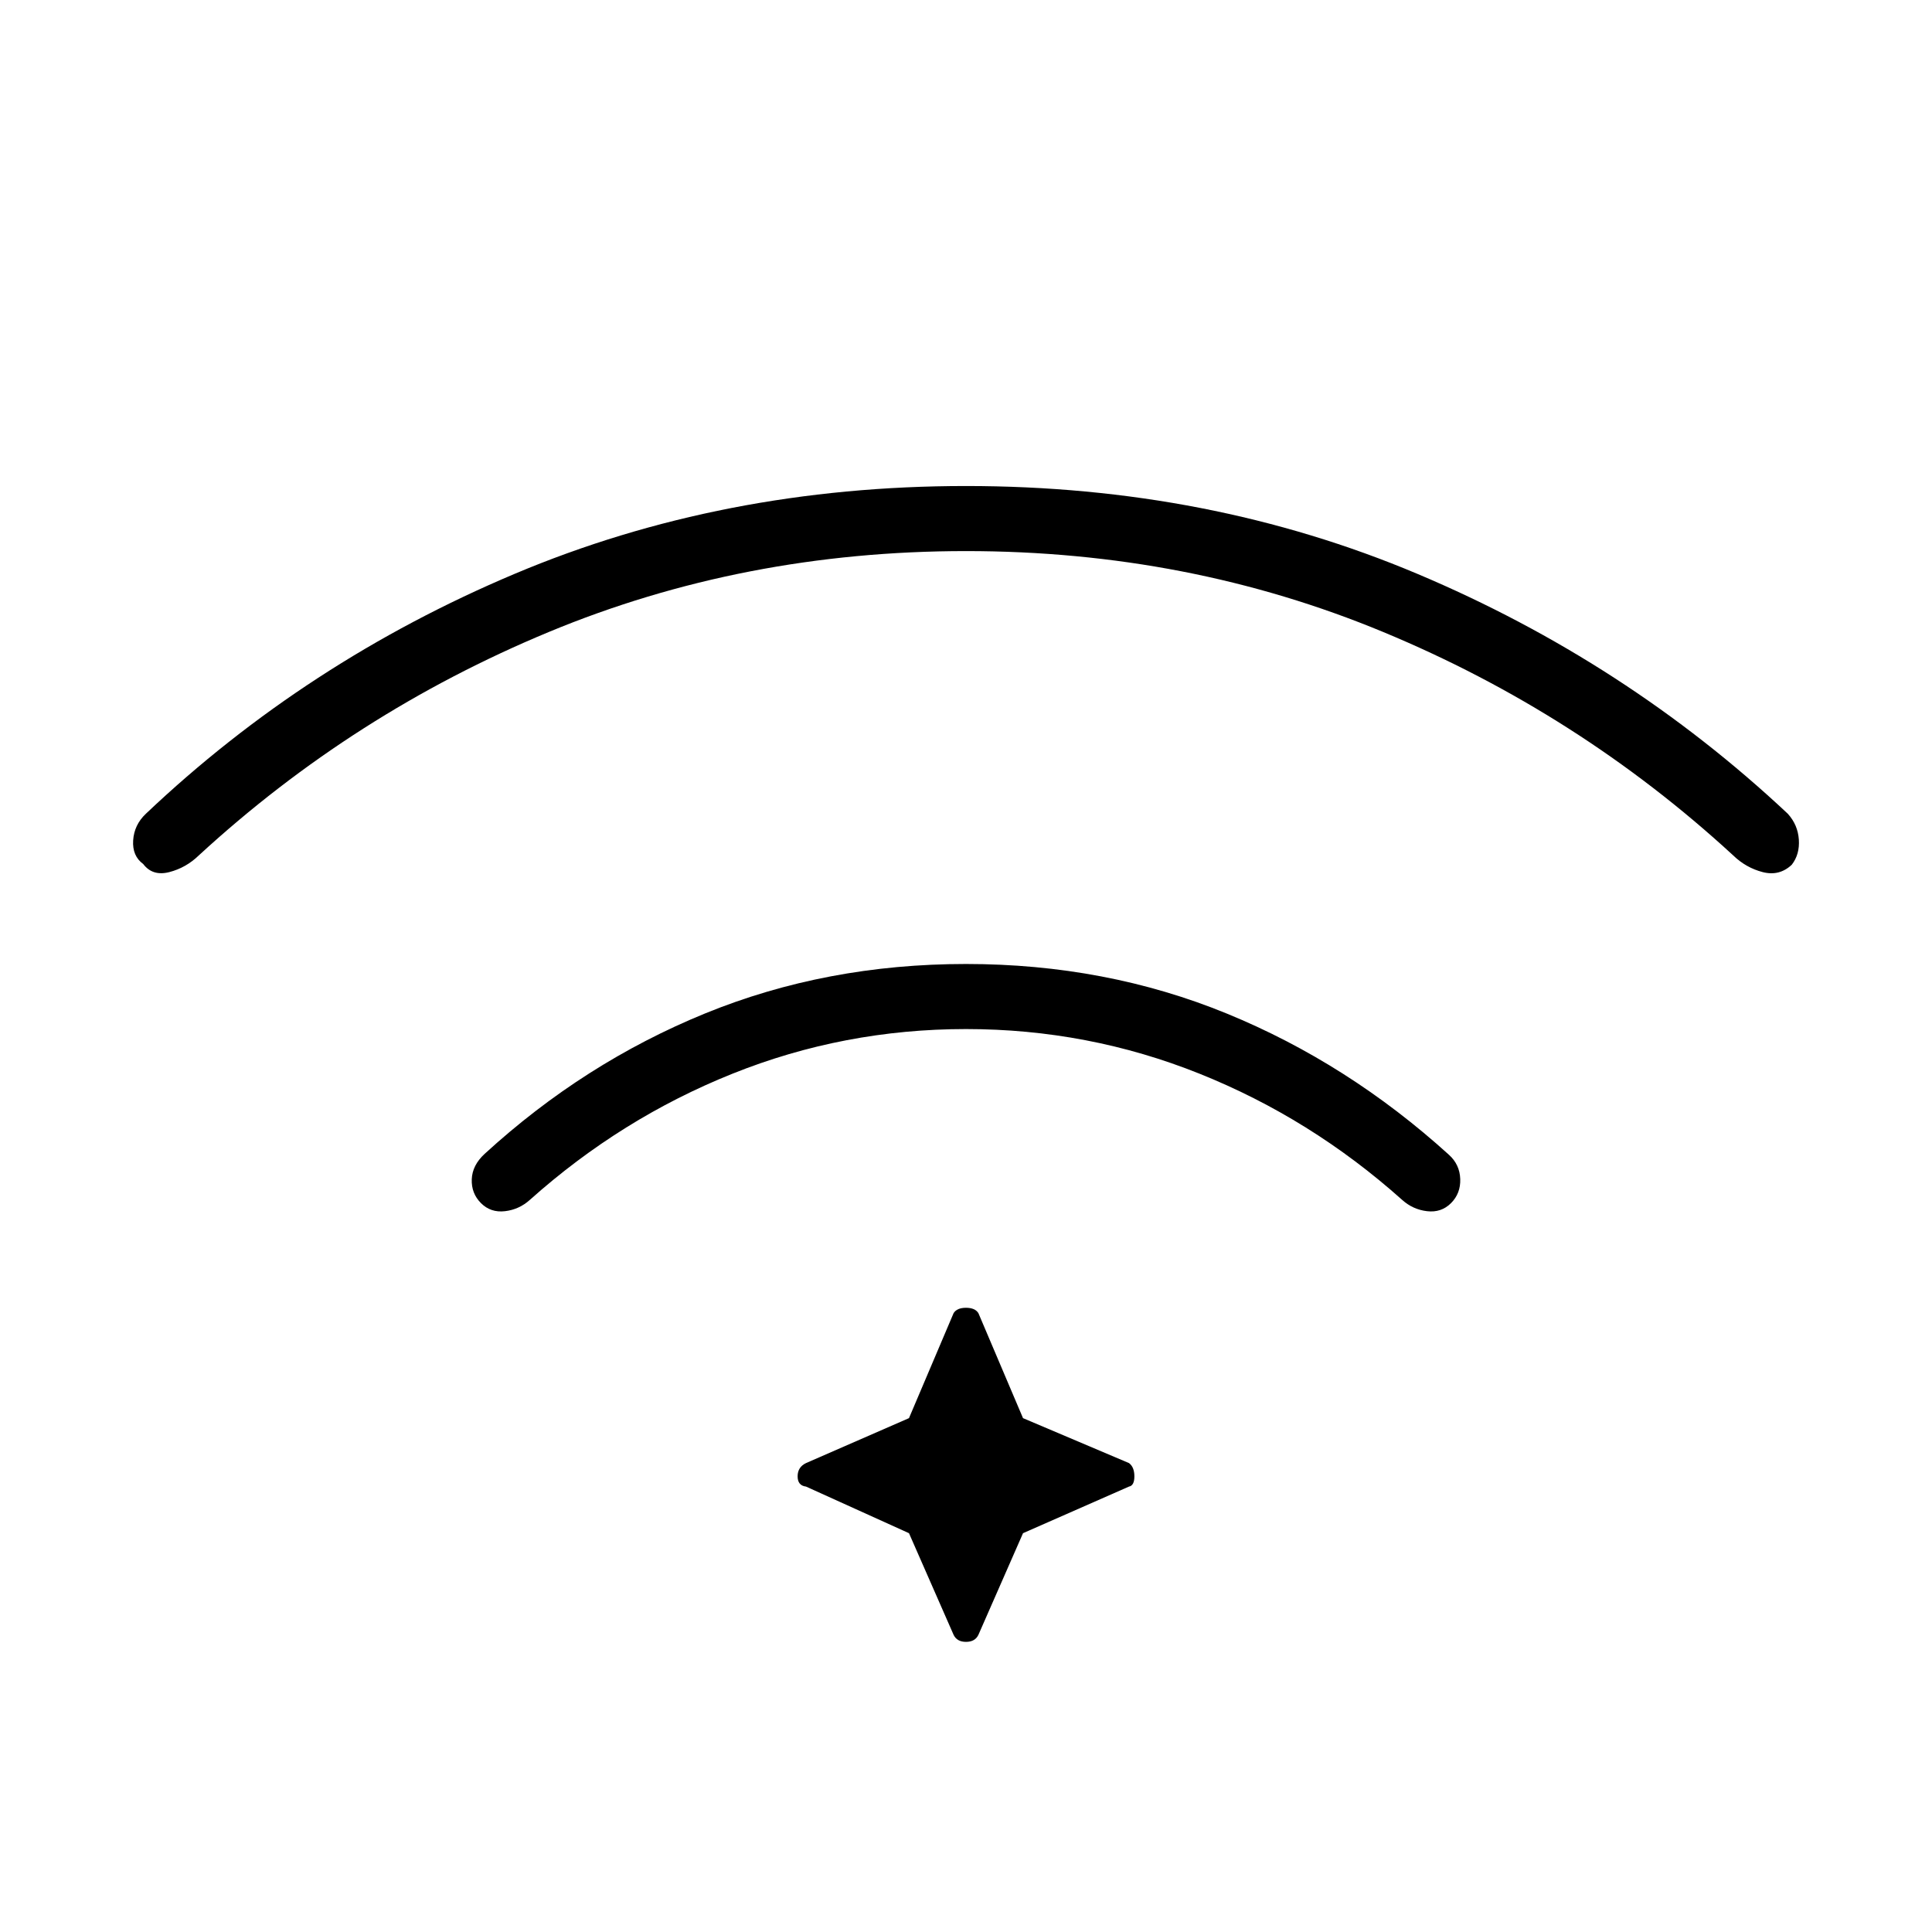<svg xmlns="http://www.w3.org/2000/svg" height="40" viewBox="0 96 960 960" width="40"><path d="M480 575q69.5 0 129.667 24.667Q669.833 624.333 720 669.833q5.333 4.834 5.583 12 .25 7.167-4.583 12-4.833 4.834-11.917 4-7.083-.833-12.416-5.666Q651.333 651.667 596 629.5t-116-22.167q-60.667 0-116 22.167t-100.667 62.667Q258 697 250.917 697.833q-7.084.834-11.917-4Q234.167 689 234.417 682t6.416-12.667q49.334-45.166 109.5-69.75Q410.5 575 480 575Zm0-237.5q120.833 0 224.333 43.667 103.5 43.666 184.001 119.166 5 5.5 5.5 12.834.5 7.333-3.5 12.5-6.167 5.833-14.5 3.666-8.334-2.166-14.667-8.333-76.833-70.667-173.75-110.917T480 369.833q-110.5 0-207.417 40.25T98.833 521q-6.333 6.167-14.667 8.333-8.333 2.167-13-4-5.5-4-5-11.75t6.334-13.25q79.666-75.5 183.167-119.166Q359.167 337.5 480 337.5Zm-28.333 520.333L400.5 834.667q-4.167-.5-4.167-5.084 0-4.583 4.167-6.583l51.167-22.333 22.166-52.167q1.667-2.667 6.167-2.667t6.167 2.667l22.166 52.167L561 823q2.667 2 2.667 6.583 0 4.584-2.667 5.084l-52.667 23.166-22.166 50.5q-1.667 3.5-6.167 3.5t-6.167-3.5l-22.166-50.5Z"/></svg>